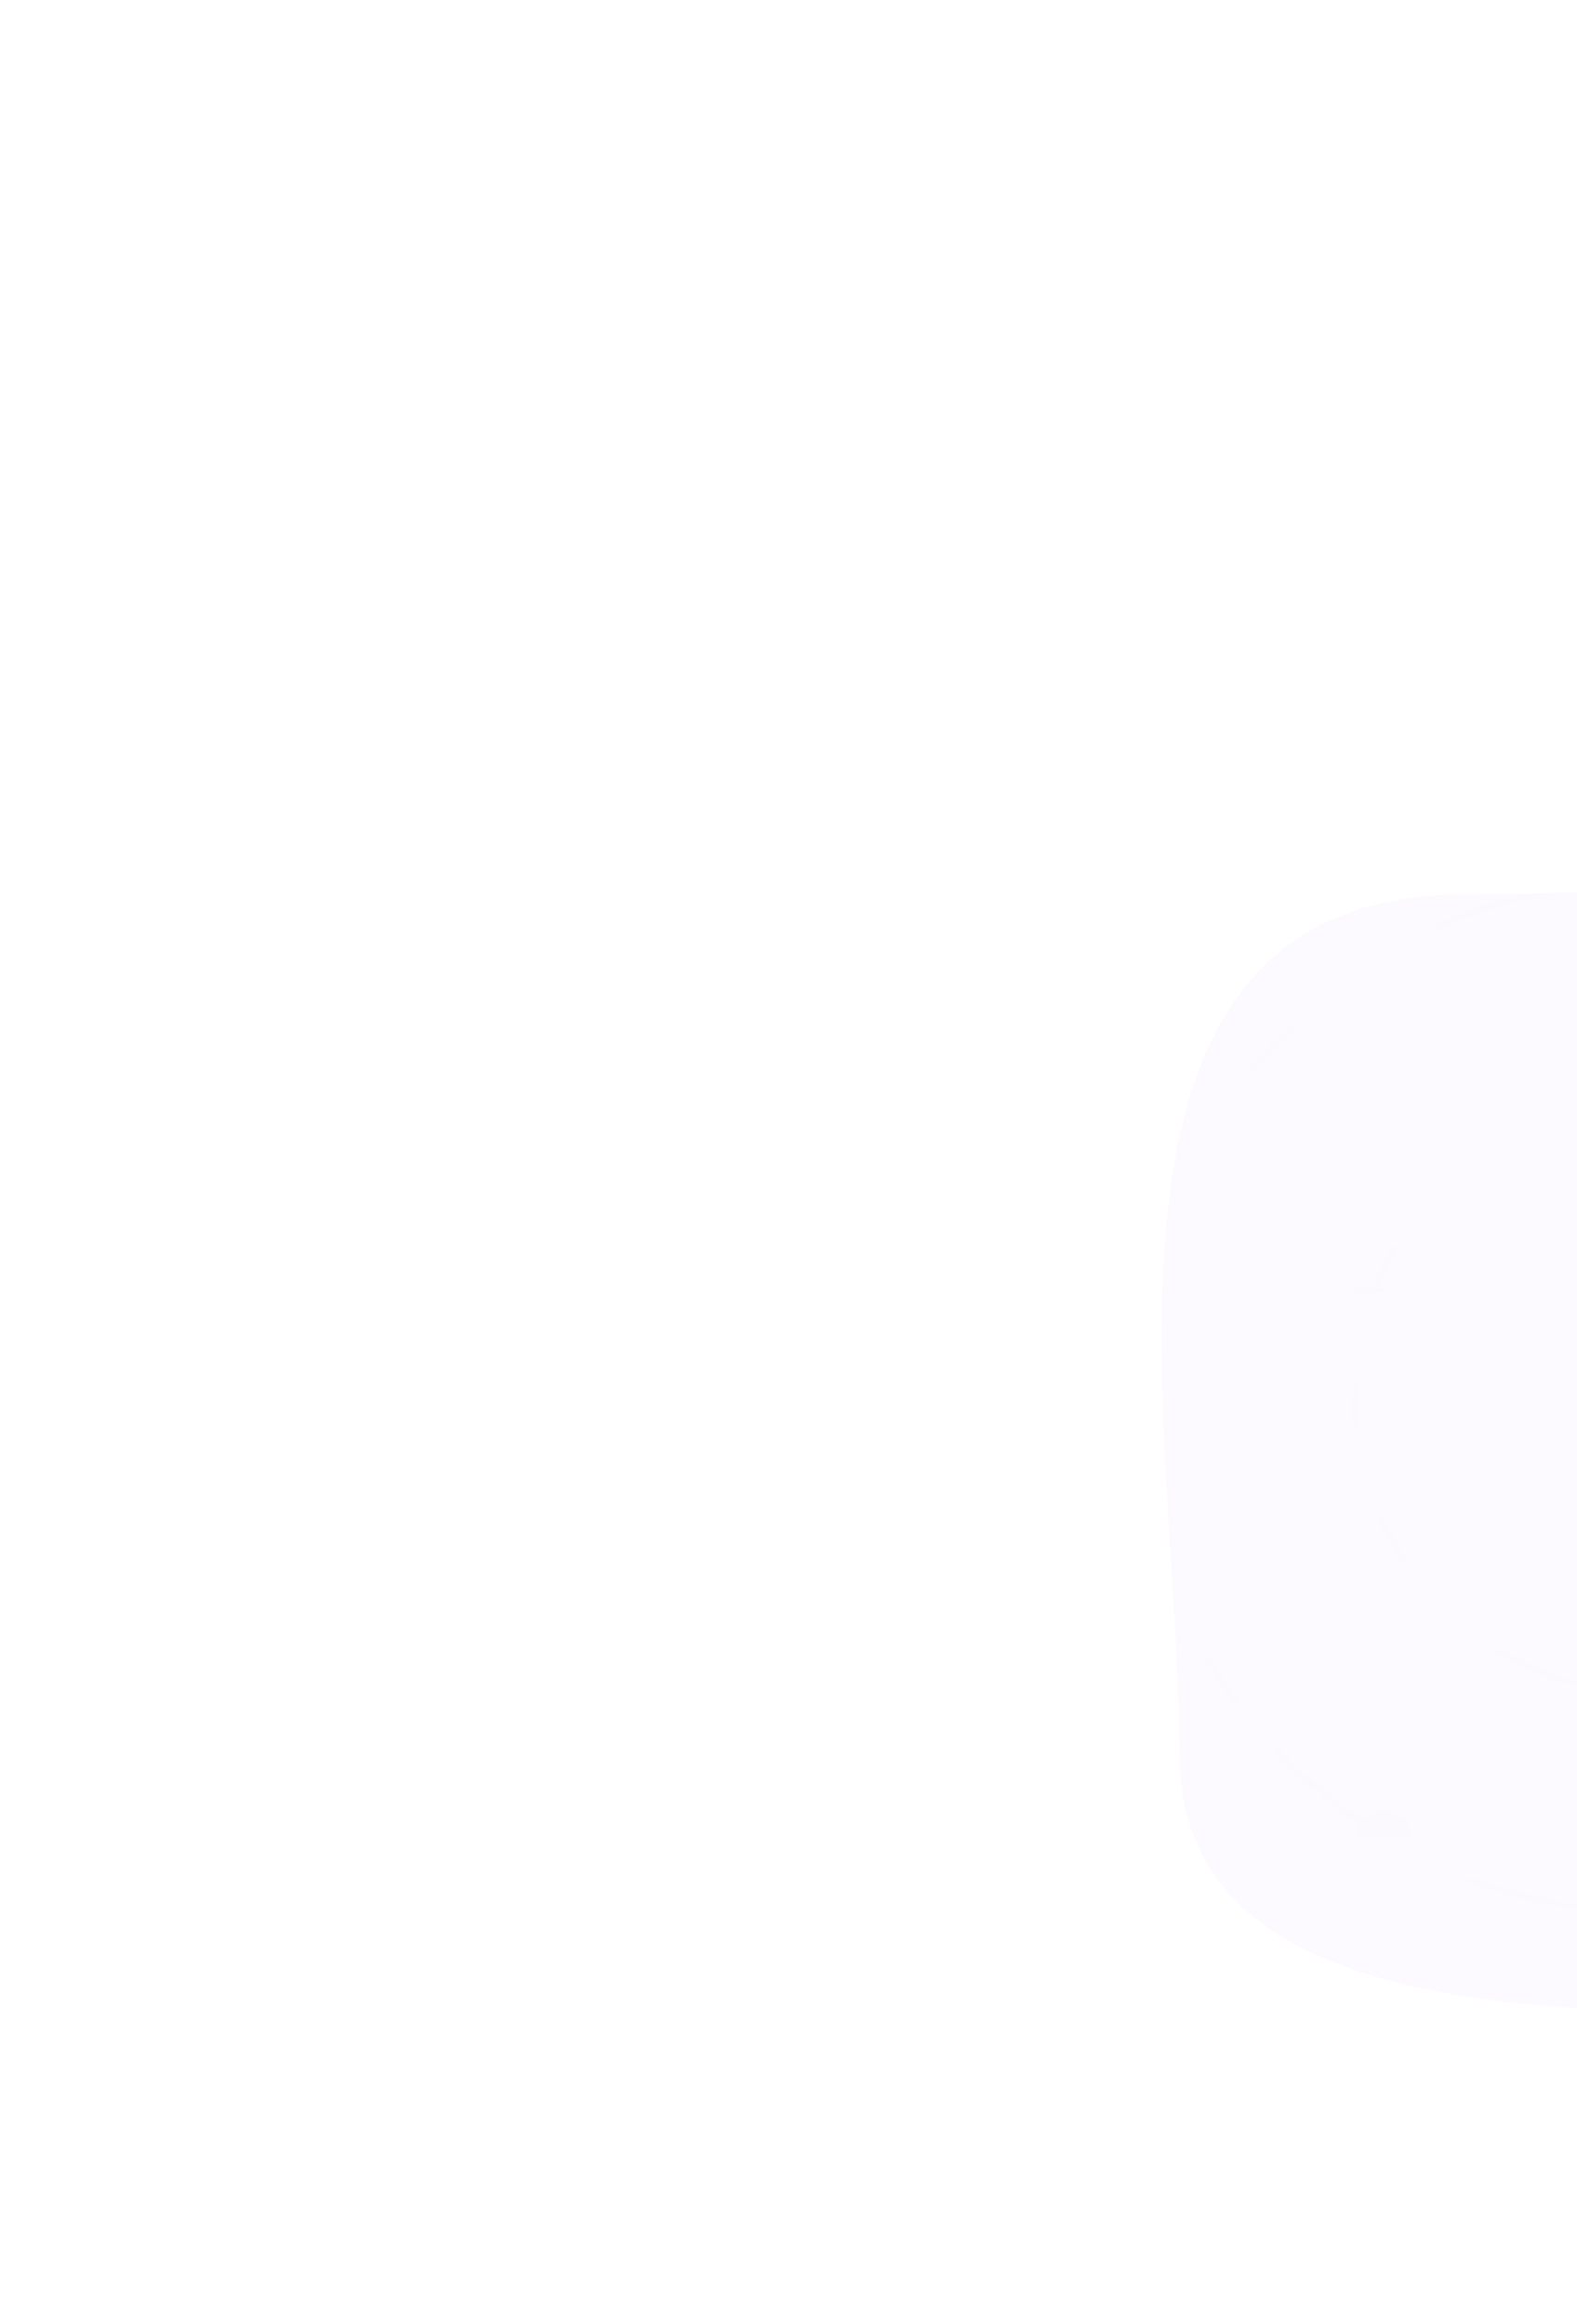 <svg width="543" height="800" viewBox="0 0 543 800" fill="none" xmlns="http://www.w3.org/2000/svg">
<g opacity="0.5">
<g opacity="0.3" filter="url(#filter0_f_42_6009)">
<path d="M406.142 603.53C406.142 712.271 582.855 691.393 723.77 691.393C864.684 691.393 813.8 687.287 826 379.768C826 264.808 645.079 307.918 504.165 307.918C363.25 307.918 406.142 494.789 406.142 603.53Z" fill="#E9D8FD"/>
</g>
<path opacity="0.2" fill-rule="evenodd" clip-rule="evenodd" d="M328 480.666C328 613.582 435.75 721.332 568.666 721.332C701.582 721.332 809.332 613.582 809.332 480.666C809.332 347.75 701.582 240 568.666 240C505.754 240 448.479 264.14 405.601 303.662C406.421 305.113 406.889 306.789 406.889 308.575C406.889 314.097 402.412 318.575 396.889 318.575C395.097 318.575 393.415 318.103 391.96 317.278C352.261 360.192 328 417.595 328 480.666ZM404.437 302.015C402.603 299.907 399.902 298.575 396.889 298.575C391.366 298.575 386.889 303.052 386.889 308.575C386.889 311.581 388.215 314.278 390.315 316.111C350.391 359.361 326 417.165 326 480.666C326 614.686 434.645 723.332 568.666 723.332C702.686 723.332 811.332 614.686 811.332 480.666C811.332 346.645 702.686 238 568.666 238C505.324 238 447.651 262.269 404.437 302.015ZM485.737 636.525C510.461 649.707 538.691 657.179 568.666 657.179C666.151 657.179 745.179 578.151 745.179 480.666C745.179 383.181 666.151 304.153 568.666 304.153C471.181 304.153 392.153 383.181 392.153 480.666C392.153 541.16 422.585 594.547 468.975 626.352C470.802 624.37 473.421 623.129 476.329 623.129C481.851 623.129 486.329 627.606 486.329 633.129C486.329 634.321 486.12 635.464 485.737 636.525ZM484.871 638.33C509.858 651.637 538.381 659.179 568.666 659.179C667.256 659.179 747.179 579.256 747.179 480.666C747.179 382.076 667.256 302.153 568.666 302.153C470.076 302.153 390.153 382.076 390.153 480.666C390.153 541.813 420.897 595.78 467.771 627.952C466.856 629.462 466.329 631.234 466.329 633.129C466.329 638.652 470.806 643.129 476.329 643.129C479.946 643.129 483.116 641.208 484.871 638.33ZM568.665 581.868C512.773 581.868 467.463 536.559 467.463 480.666C467.463 474.282 468.054 468.035 469.184 461.979C469.892 462.138 470.628 462.221 471.383 462.221C476.906 462.221 481.383 457.744 481.383 452.221C481.383 447.891 478.63 444.204 474.779 442.813C489.768 405.672 526.156 379.463 568.665 379.463C624.558 379.463 669.868 424.773 669.868 480.666C669.868 536.559 624.558 581.868 568.665 581.868ZM465.463 480.666C465.463 474.06 466.083 467.6 467.269 461.339C463.798 459.771 461.383 456.278 461.383 452.221C461.383 446.699 465.86 442.221 471.383 442.221C471.871 442.221 472.351 442.256 472.82 442.324C488.04 404.312 525.217 377.463 568.665 377.463C625.663 377.463 671.868 423.669 671.868 480.666C671.868 537.663 625.663 583.868 568.665 583.868C511.668 583.868 465.463 537.663 465.463 480.666Z" fill="url(#paint0_linear_42_6009)"/>
</g>
<defs>
<filter id="filter0_f_42_6009" x="0" y="-100" width="1226" height="1193" filterUnits="userSpaceOnUse" color-interpolation-filters="sRGB">
<feFlood flood-opacity="0" result="BackgroundImageFix"/>
<feBlend mode="normal" in="SourceGraphic" in2="BackgroundImageFix" result="shape"/>
<feGaussianBlur stdDeviation="200" result="effect1_foregroundBlur_42_6009"/>
</filter>
<linearGradient id="paint0_linear_42_6009" x1="568.932" y1="106.7" x2="592.853" y2="901.41" gradientUnits="userSpaceOnUse">
<stop stop-color="white"/>
<stop offset="1" stop-color="white" stop-opacity="0"/>
</linearGradient>
</defs>
</svg>
